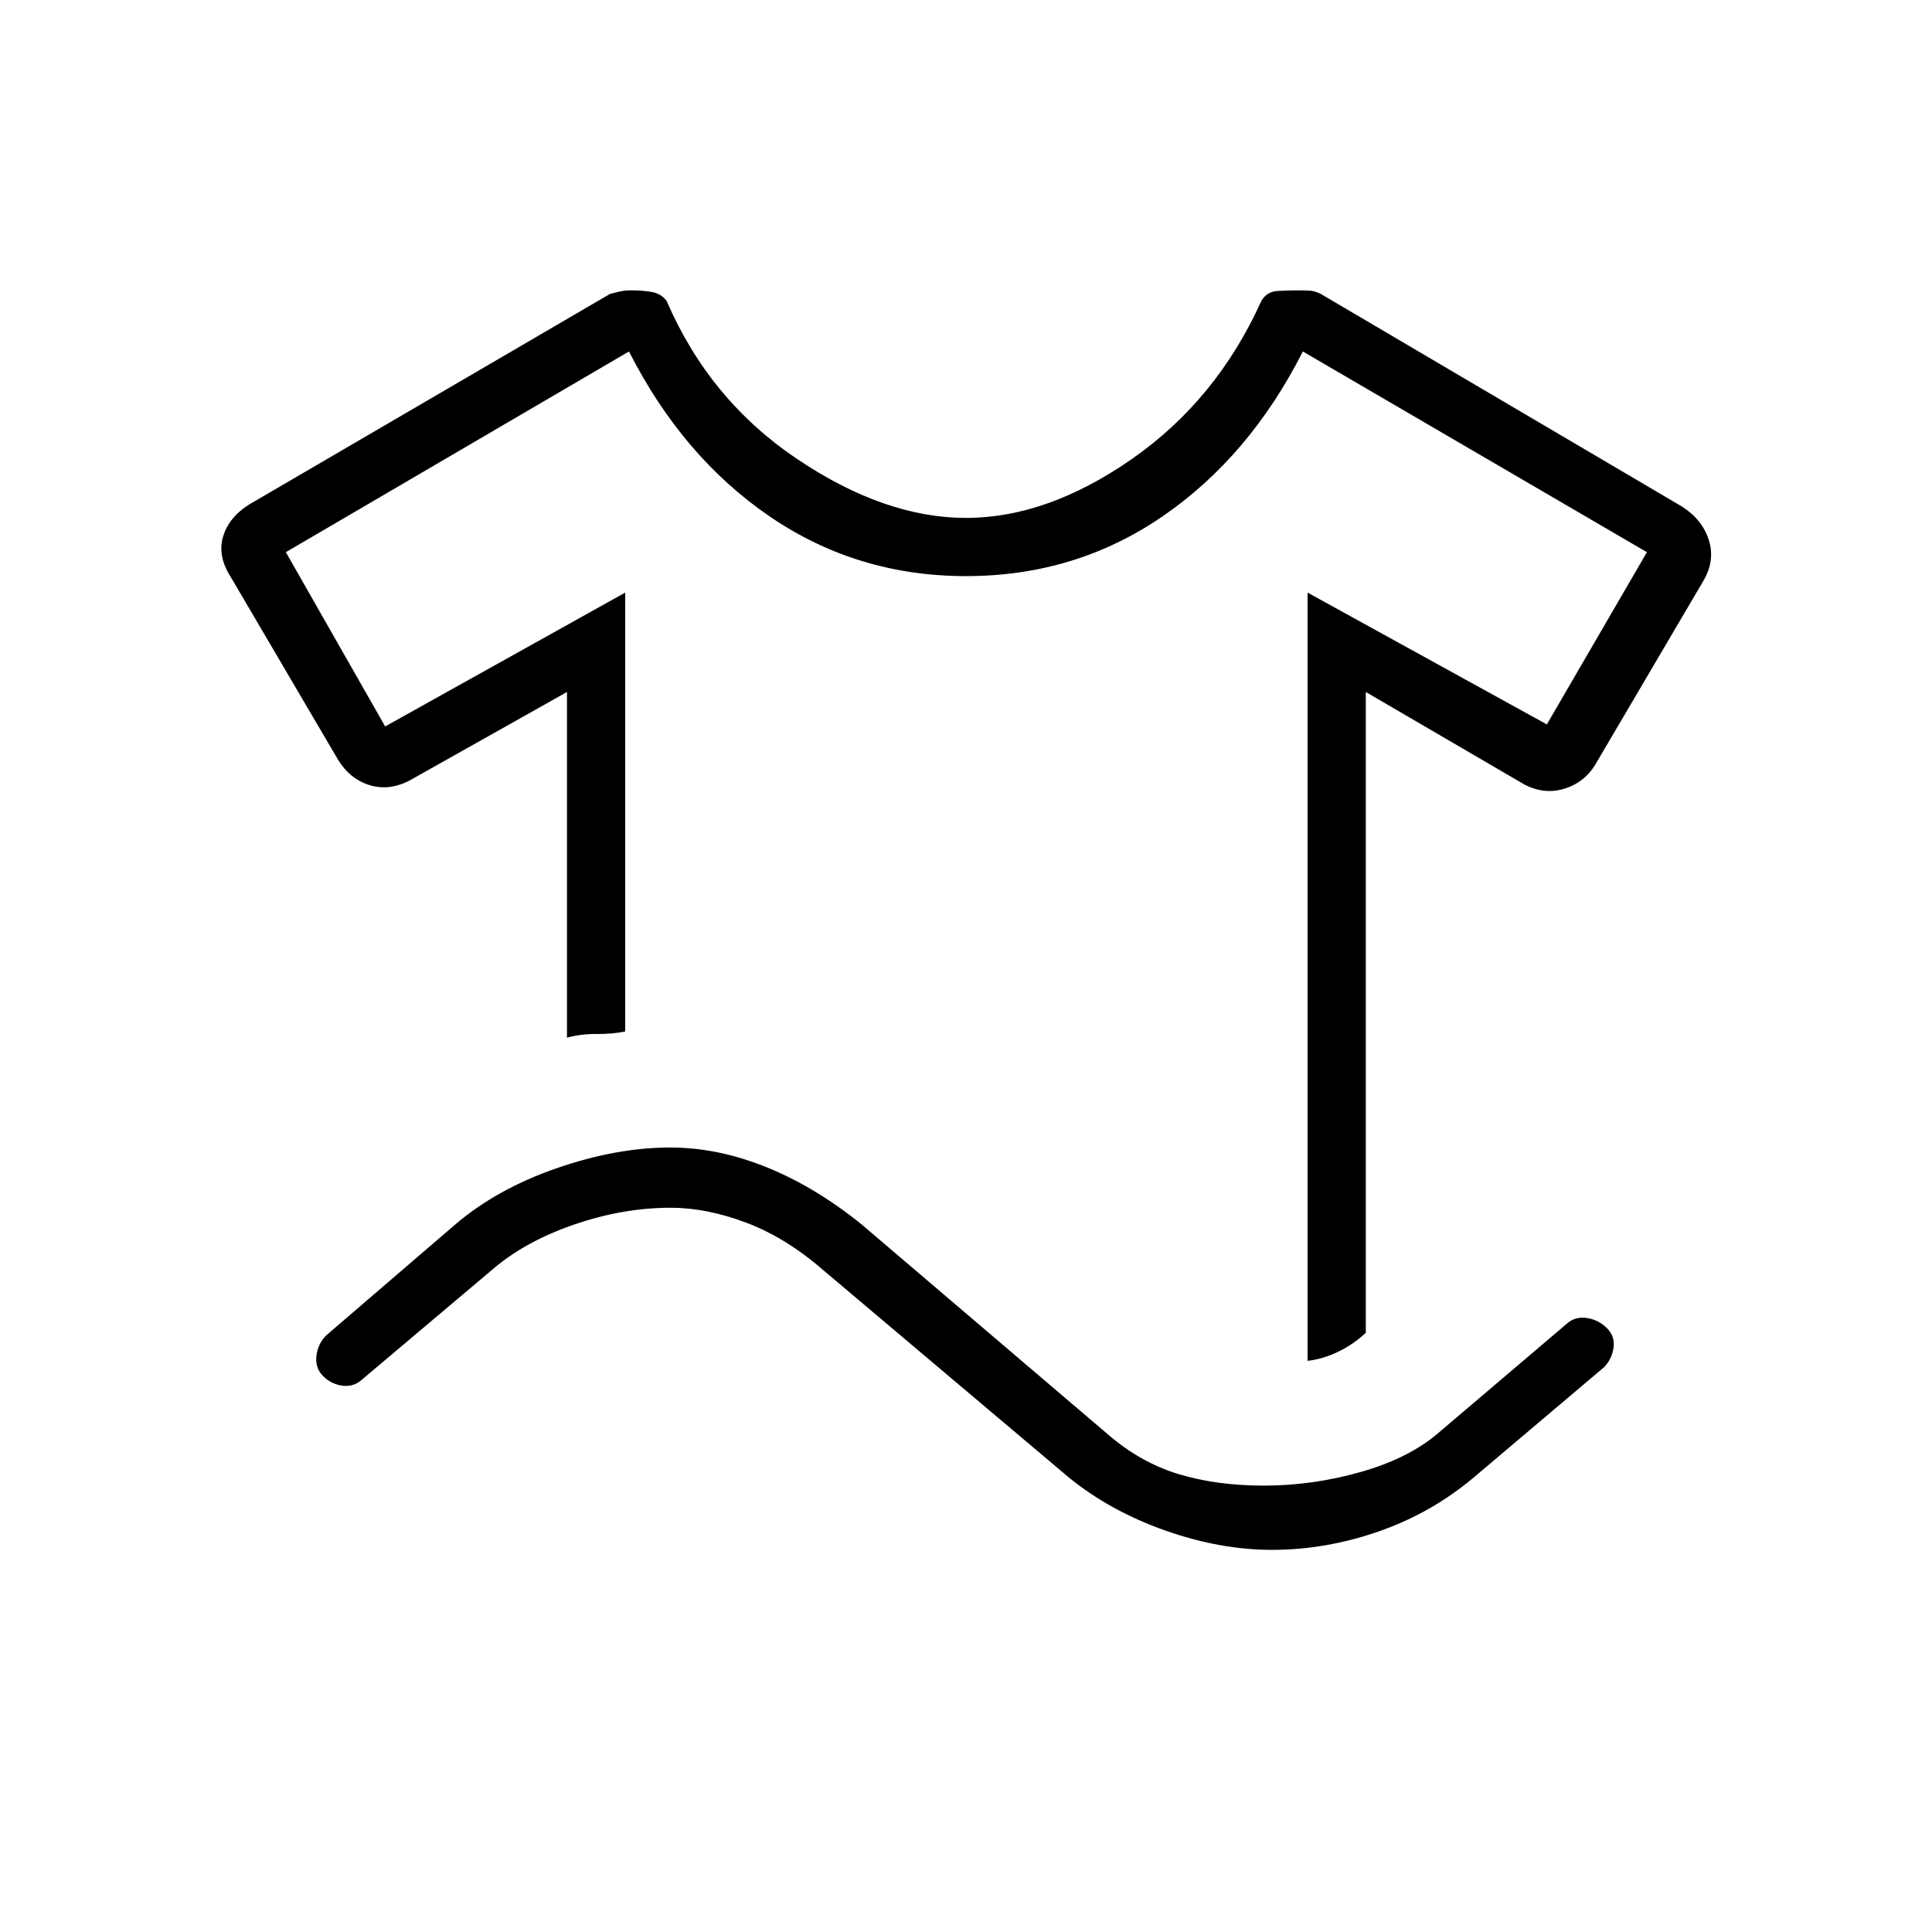 <svg xmlns="http://www.w3.org/2000/svg" height="20" viewBox="0 -960 960 960" width="20"><path d="m191.38-599.04 119.27-66.5v218.08q-6.39 1.3-14.27 1.25-7.88-.06-14.65 1.83v-171.77l-78.11 43.92q-10.2 5.35-19.95 2.36-9.75-2.98-15.71-12.64l-53.46-91.06q-6.46-10.16-3.67-19.72 2.79-9.56 12.9-15.99l179.39-104.68q1.87-.47 4.53-1.12 2.65-.65 5.85-.65 5.81 0 10.42.83 4.62.82 7.31 4.4 21.19 49.19 64.77 78.52t84 29.33q40.42 0 82.5-29.33t64.27-78.52q2.69-4.58 7.92-4.9 5.23-.33 10.43-.33 2.96 0 5.57.15 2.61.15 5.58 1.62l179.52 105.68q10.09 6.43 13.33 16.68 3.23 10.25-2.85 20.45l-52.85 89.84q-5.34 9.69-15.59 13.06-10.25 3.37-20.45-1.98l-78.73-45.92v318.3l.77-.65q-6.23 6.12-14.08 9.98-7.85 3.87-15.61 4.71v-381.73l118.89 65.5 49.73-85.58-170.97-99.73q-26.55 52.33-69.77 81.97-43.22 29.65-97.61 29.65-54.06 0-97.41-29.56-43.36-29.56-70.05-82.06l-170.5 99.73 49.34 86.58ZM479-674.73ZM160.62-276.15q-4.12-4.04-3.39-10.16.73-6.11 4.96-10.23l64-55q20.69-17.69 50.43-27.98 29.73-10.29 56.38-10.29 23.65 0 47.88 9.79 24.24 9.79 47.31 28.48l122 104q16.31 14.19 35.27 19.96 18.96 5.77 42.54 5.77 24.19 0 47.9-6.71 23.72-6.71 38.29-19.02l65-55.27q3.85-3.11 9.46-2.25 5.62.87 9.73 4.91 4.12 4.03 3.39 9.65t-4.58 9.73l-65 55q-21.07 17.69-47.31 26.79-26.23 9.1-52.88 9.1-25.65 0-52.94-9.6-27.28-9.6-47.87-26.29l-122-103q-18.57-16.19-38.29-23.65-19.71-7.46-37.71-7.46-23.77 0-48.23 8.46-24.46 8.46-40.77 22.65l-64 54q-4.23 4-9.84 3.33-5.62-.68-9.73-4.71Z"/></svg>